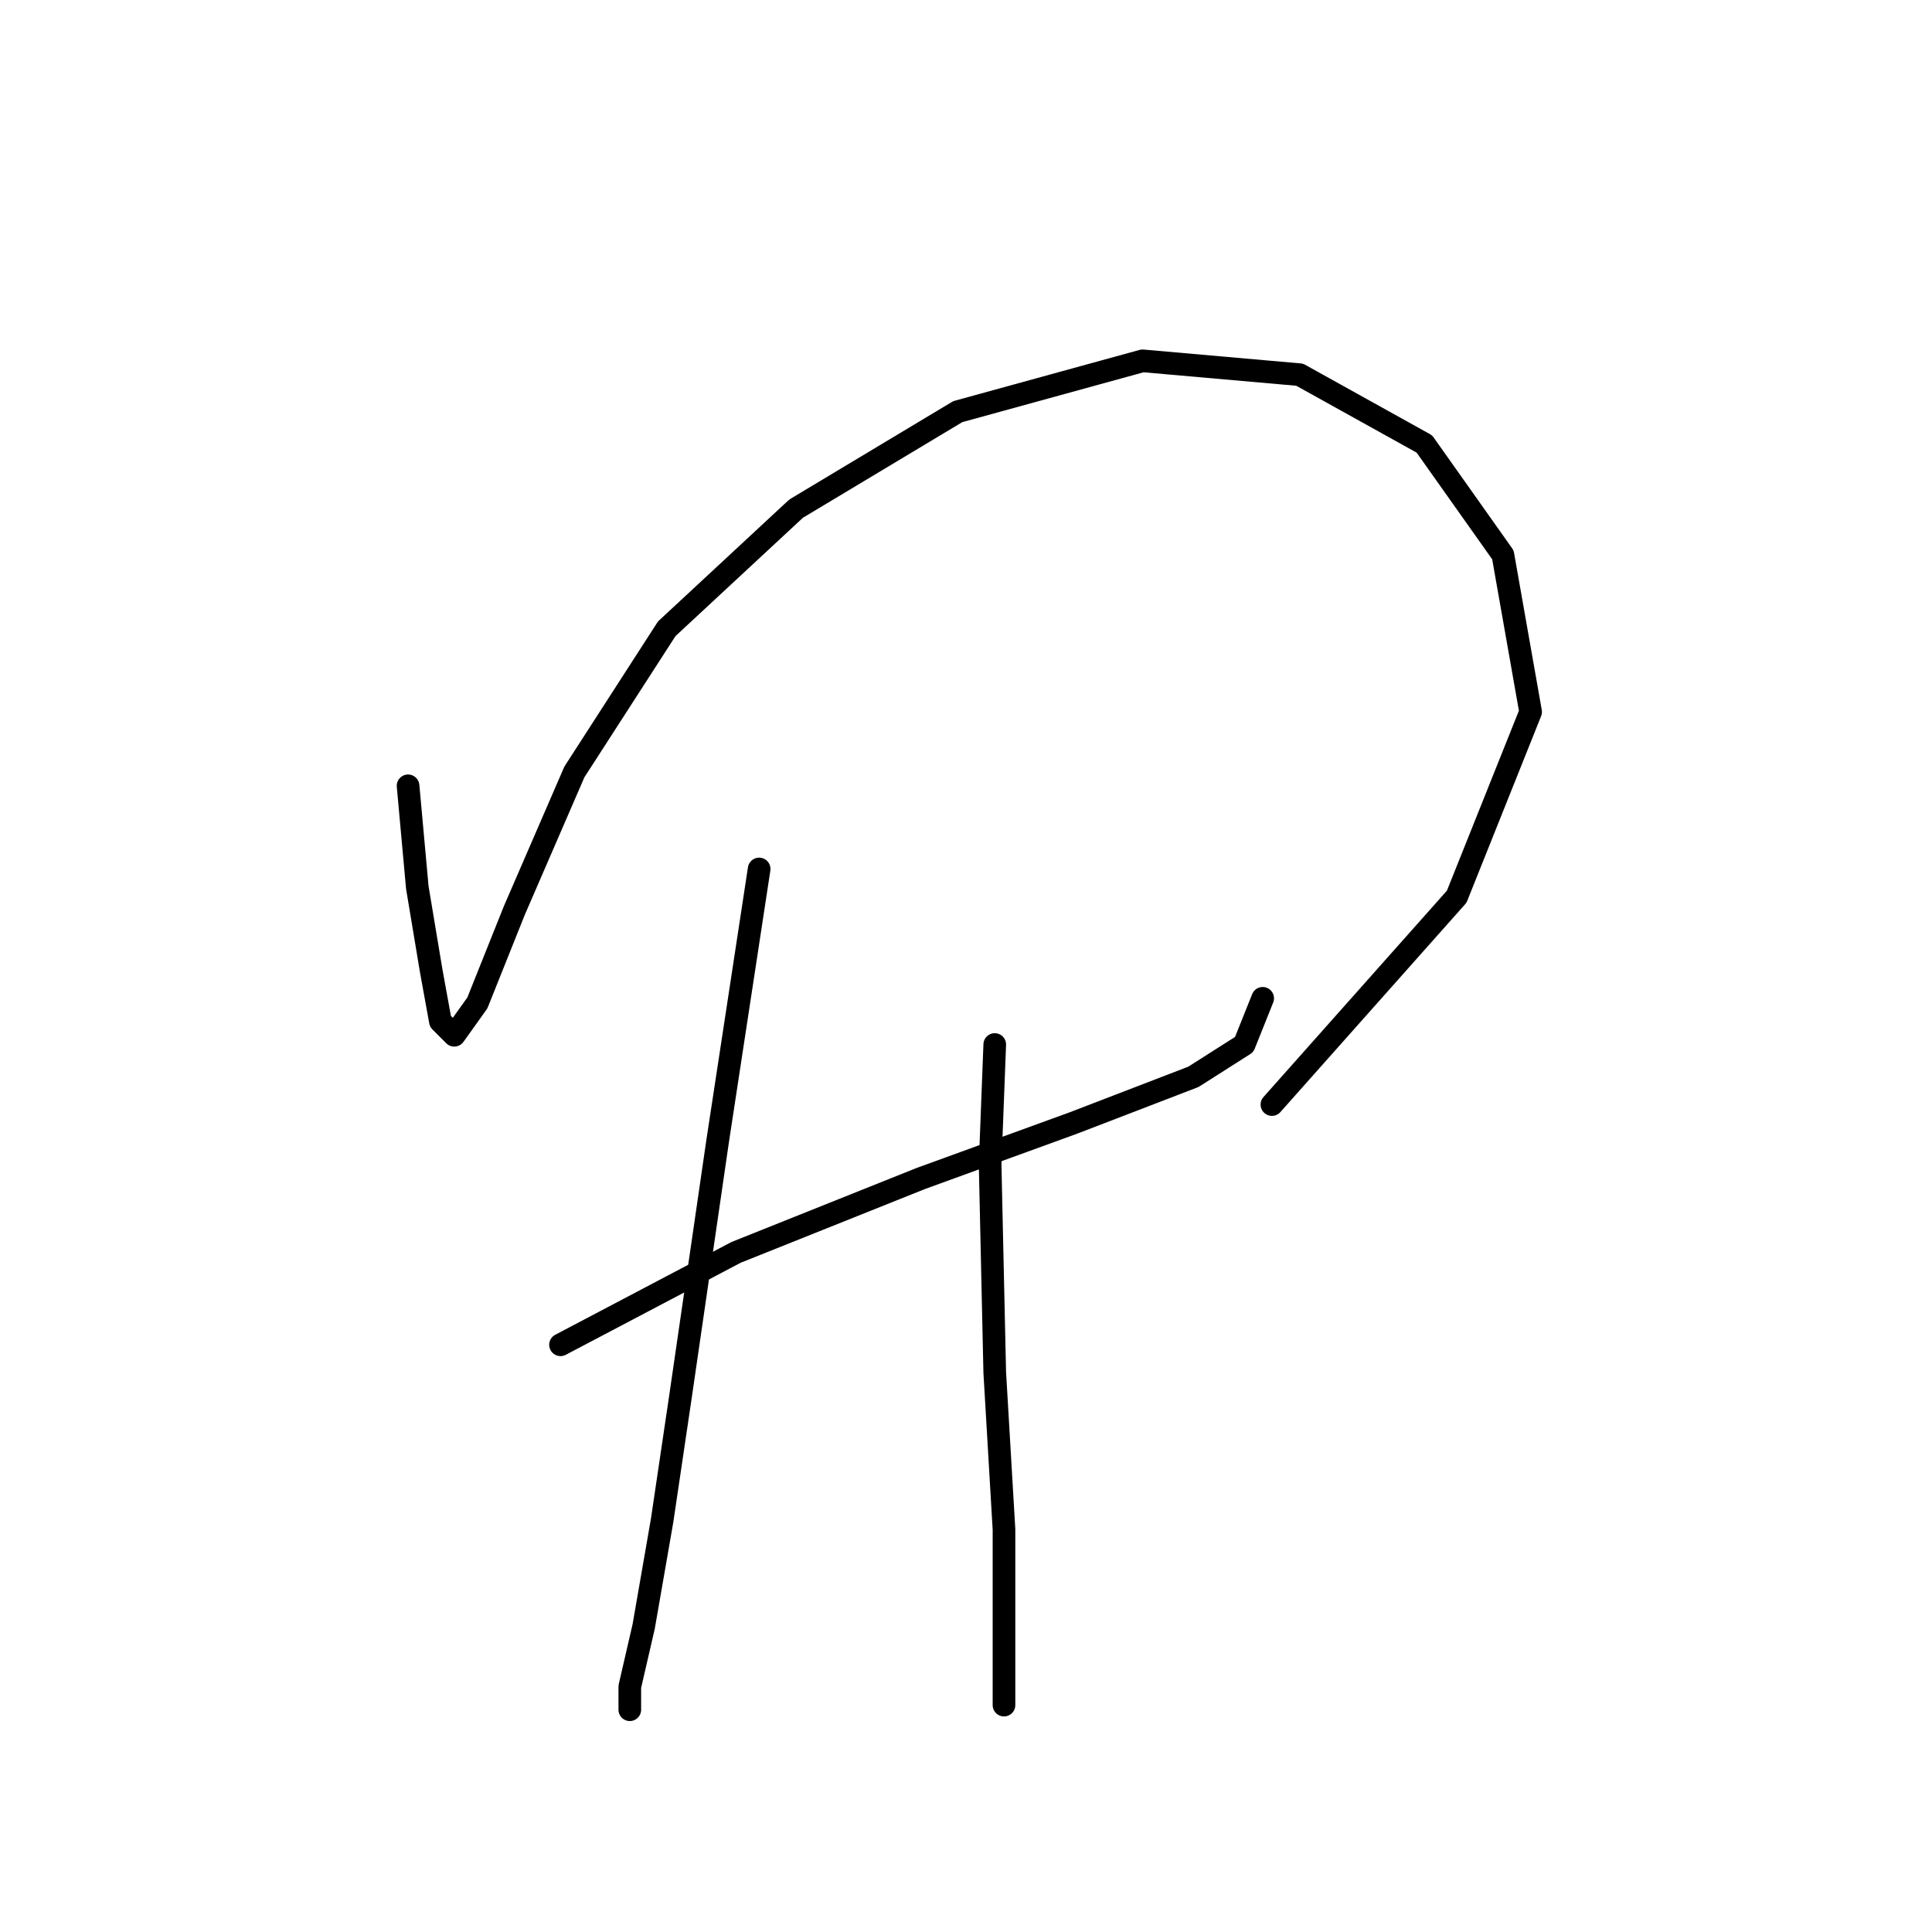 <?xml version="1.0" standalone="no"?>
    <svg width="256" height="256" xmlns="http://www.w3.org/2000/svg" version="1.1">
    <polyline stroke="black" stroke-width="3" stroke-linecap="round" fill="transparent" stroke-linejoin="round" points="54.071 104.125 55.295 117.591 57.131 128.61 58.356 135.343 60.192 137.179 63.253 132.894 68.149 120.652 76.107 102.289 88.349 83.313 105.488 67.398 126.912 54.544 151.397 47.811 172.209 49.647 188.736 58.829 199.142 73.519 202.814 94.331 193.021 118.816 168.536 146.361 168.536 146.361 " />
        <polyline stroke="black" stroke-width="3" stroke-linecap="round" fill="transparent" stroke-linejoin="round" points="74.271 178.191 97.531 165.948 122.015 156.155 142.215 148.809 158.13 142.688 164.863 138.403 167.312 132.282 167.312 132.282 " />
        <polyline stroke="black" stroke-width="3" stroke-linecap="round" fill="transparent" stroke-linejoin="round" points="100.591 115.143 95.082 151.258 90.186 184.924 87.737 201.451 85.289 215.53 83.452 223.487 83.452 226.548 83.452 226.548 " />
        <polyline stroke="black" stroke-width="3" stroke-linecap="round" fill="transparent" stroke-linejoin="round" points="131.809 138.403 131.197 154.318 131.809 181.863 133.034 202.675 133.034 225.936 133.034 225.936 " />
        </svg>